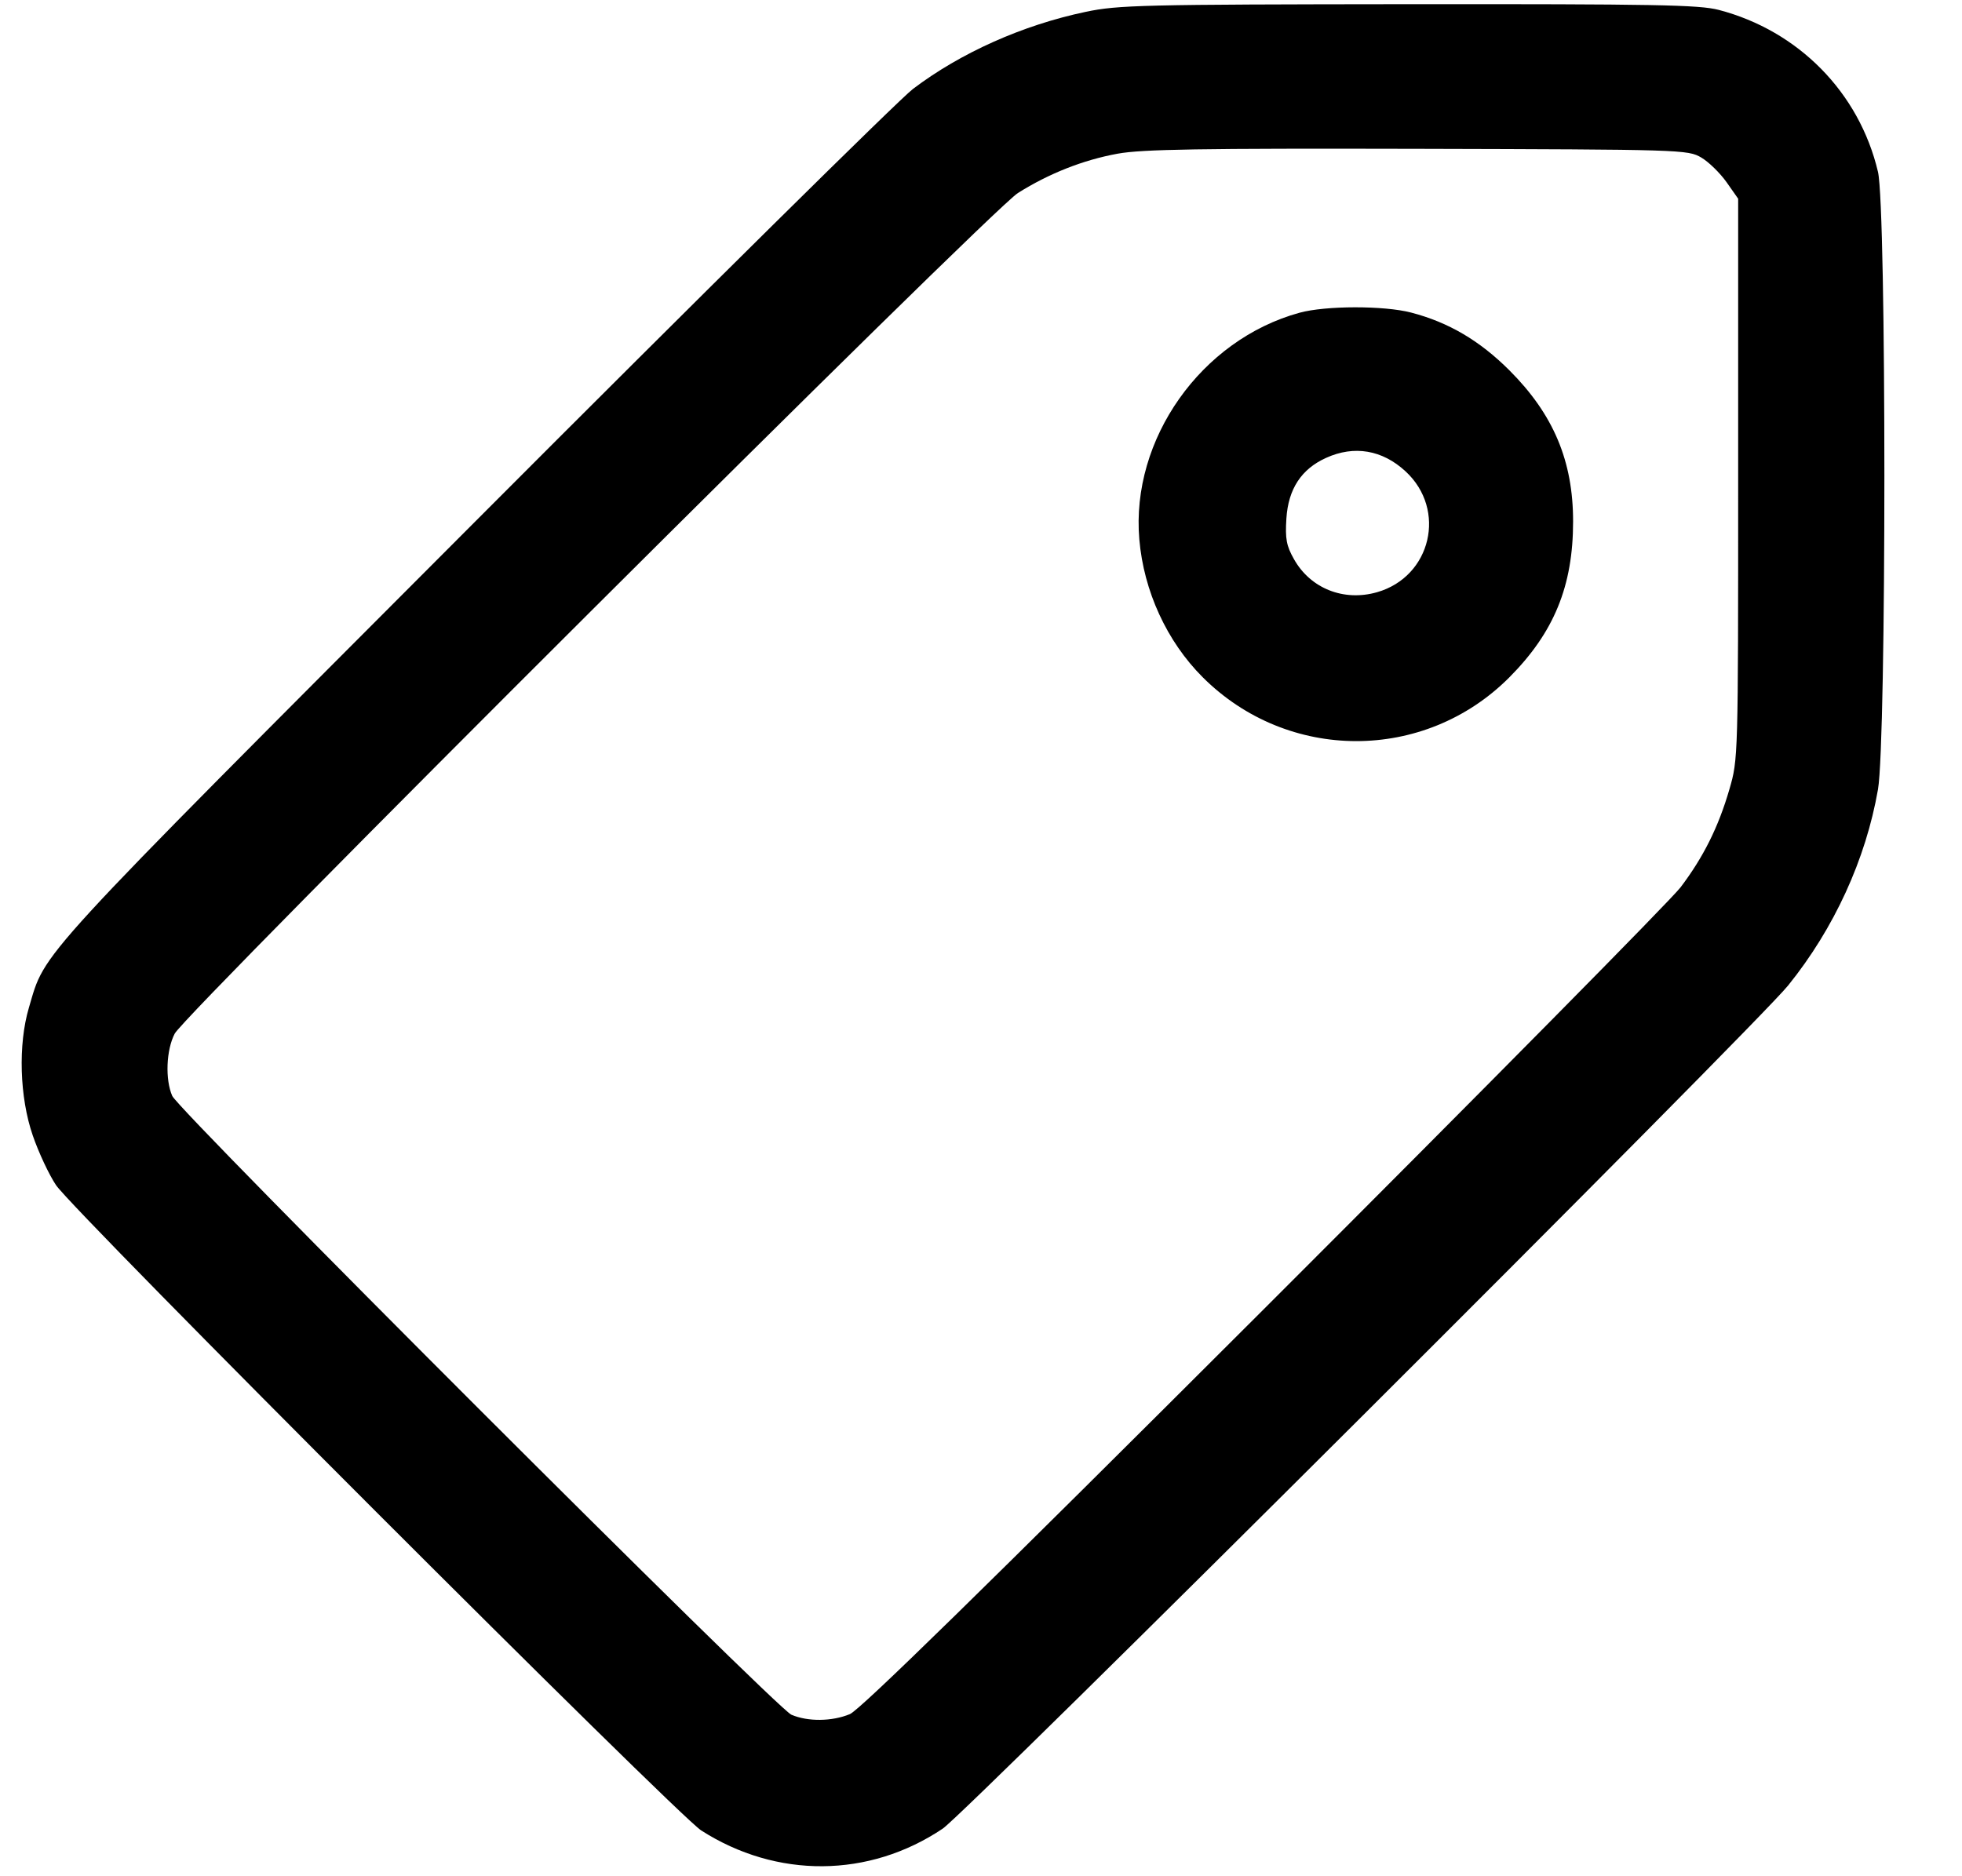 <svg width="23" height="22" viewBox="0 0 23 22" fill="none" xmlns="http://www.w3.org/2000/svg">
<path fill-rule="evenodd" clip-rule="evenodd" d="M12.727 0.139C11.989 0.294 11.261 0.619 10.701 1.044C10.539 1.168 8.222 3.457 5.554 6.132C0.336 11.362 0.539 11.14 0.339 11.815C0.211 12.247 0.229 12.865 0.384 13.314C0.452 13.512 0.575 13.775 0.657 13.897C0.864 14.206 7.938 21.282 8.22 21.463C9.105 22.03 10.187 22.022 11.051 21.442C11.331 21.254 20.584 12.024 20.962 11.555C21.501 10.887 21.872 10.077 22.015 9.257C22.115 8.684 22.115 2.44 22.015 2.015C21.796 1.085 21.082 0.36 20.148 0.116C19.916 0.056 19.407 0.047 16.508 0.049C13.384 0.052 13.107 0.059 12.727 0.139ZM13.102 1.802C12.697 1.876 12.297 2.034 11.933 2.263C11.613 2.464 2.175 11.876 2.048 12.12C1.948 12.312 1.935 12.658 2.019 12.85C2.099 13.031 9.099 20.03 9.277 20.106C9.47 20.189 9.753 20.186 9.963 20.099C10.082 20.049 11.517 18.646 14.813 15.353C17.387 12.781 19.587 10.554 19.701 10.404C19.969 10.05 20.145 9.697 20.273 9.256C20.376 8.902 20.376 8.892 20.376 5.616V2.33L20.239 2.135C20.163 2.028 20.03 1.898 19.943 1.847C19.787 1.755 19.719 1.753 16.62 1.745C14.06 1.739 13.388 1.75 13.102 1.802ZM15.234 3.667C14.08 3.984 13.255 5.151 13.356 6.325C13.408 6.932 13.679 7.521 14.098 7.94C15.096 8.938 16.696 8.94 17.69 7.946C18.217 7.418 18.441 6.872 18.441 6.114C18.441 5.406 18.211 4.859 17.695 4.343C17.346 3.994 16.98 3.779 16.542 3.665C16.224 3.582 15.54 3.583 15.234 3.667ZM15.545 5.369C15.255 5.5 15.102 5.734 15.08 6.08C15.065 6.317 15.08 6.399 15.168 6.555C15.361 6.9 15.752 7.056 16.143 6.944C16.778 6.762 16.963 5.976 16.477 5.527C16.205 5.275 15.874 5.219 15.545 5.369Z" fill="black"/>
</svg>
